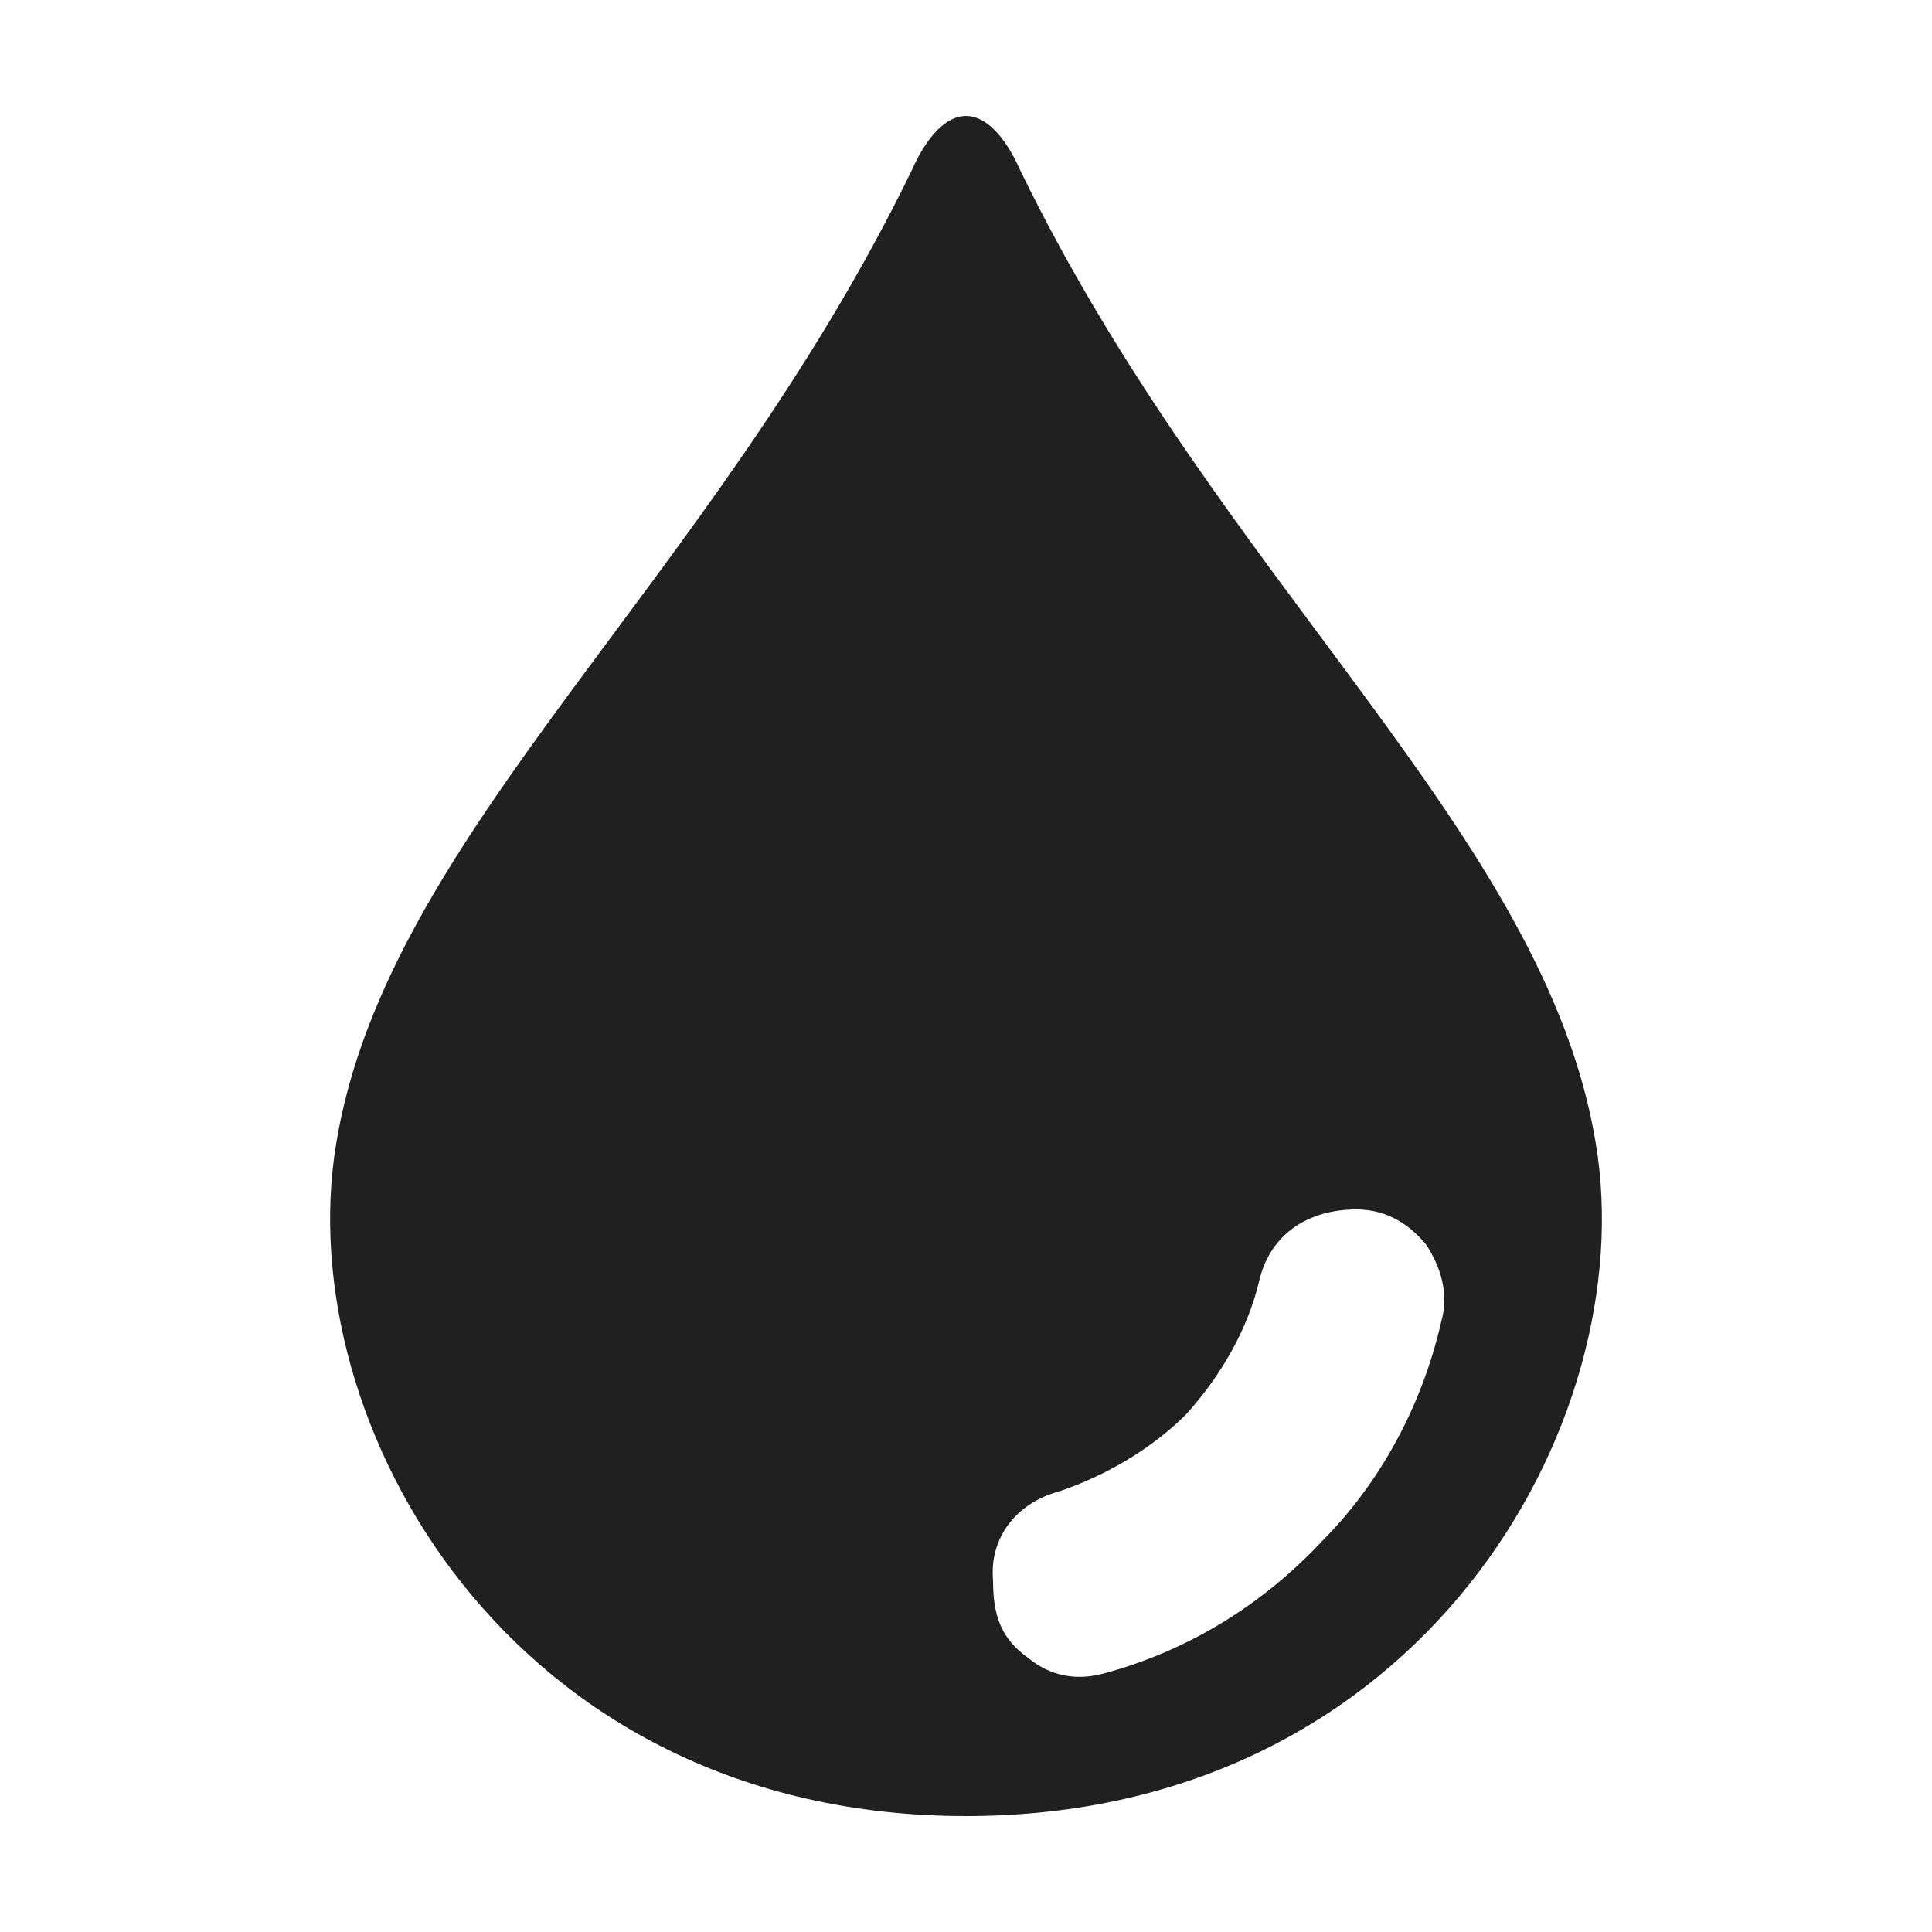<?xml version="1.0" encoding="UTF-8"?>
<!DOCTYPE svg PUBLIC "-//W3C//DTD SVG 1.1//EN" "http://www.w3.org/Graphics/SVG/1.1/DTD/svg11.dtd">
<!-- Creator: CorelDRAW X6 -->
<svg xmlns="http://www.w3.org/2000/svg" xml:space="preserve" width="100%" height="100%" version="1.1" style="shape-rendering:geometricPrecision; text-rendering:geometricPrecision; image-rendering:optimizeQuality; fill-rule:evenodd; clip-rule:evenodd"
viewBox="0 0 500 500"
 xmlns:xlink="http://www.w3.org/1999/xlink">
 <defs>
  <style type="text/css">
   <![CDATA[
    .fil0 {fill:#202020}
   ]]>
  </style>
 </defs>
 <g id="Layer_x0020_1">
  <path class="fil0" d="M236 44c-52,107 -136,172 -149,252 -12,72 45,174 163,174 118,0 175,-102 163,-174 -13,-80 -97,-145 -149,-252 -4,-9 -9,-14 -14,-14 -5,0 -10,5 -14,14zm137 298c-5,22 -16,42 -31,57 -15,16 -34,28 -56,34 -7,2 -14,1 -20,-4 -7,-5 -9,-11 -9,-20 -1,-11 6,-20 17,-23 12,-4 24,-11 33,-20 9,-10 16,-22 19,-35 3,-12 13,-18 25,-18 7,0 13,3 18,9 4,6 6,13 4,20z"/>
 </g>
</svg>
